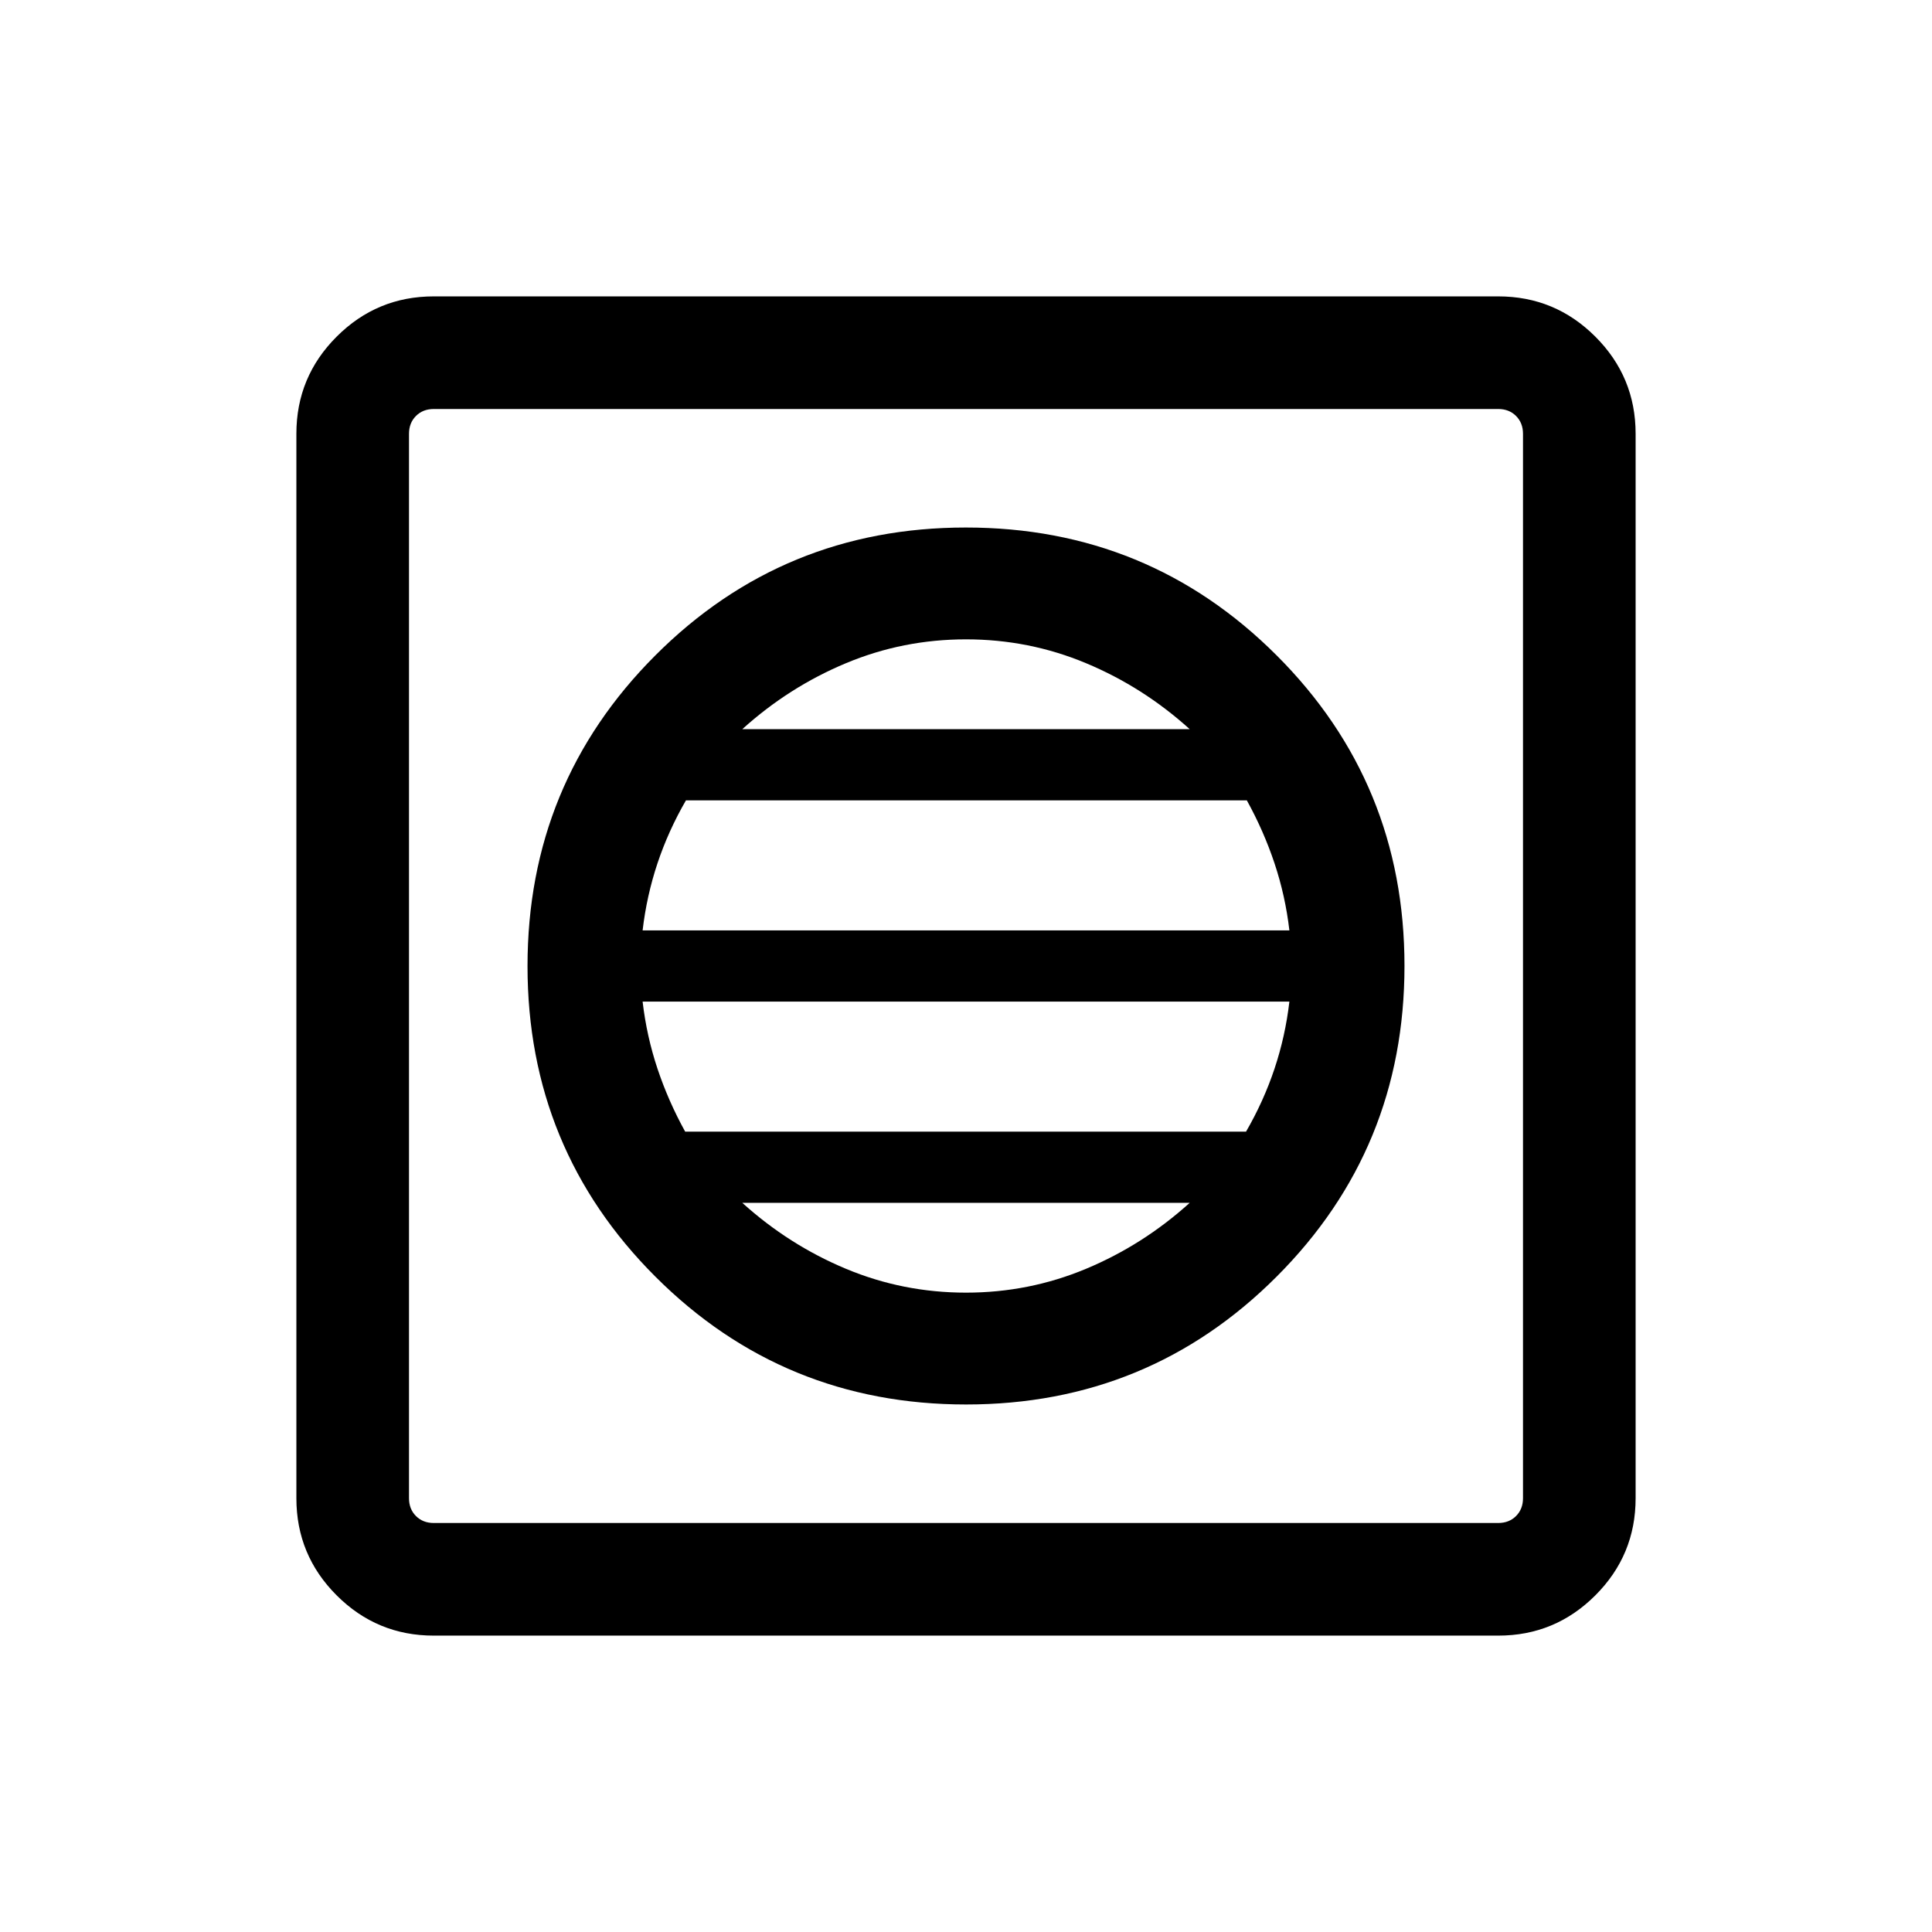 <svg xmlns="http://www.w3.org/2000/svg" height="24" viewBox="0 -960 960 960" width="24"><path d="M480.06-262.12q90.82 0 154.32-63.56 63.5-63.55 63.5-154.38 0-90.82-63.56-154.32-63.55-63.5-154.38-63.5-90.82 0-154.32 63.56-63.5 63.55-63.5 154.38 0 90.82 63.56 154.32 63.55 63.5 154.38 63.5Zm-.06-55.57q-31.31 0-59.65-11.85-28.35-11.84-51.5-32.77h222.3q-23.15 20.93-51.5 32.77-28.34 11.85-59.65 11.85Zm-139.54-80q-8.38-15.16-13.77-31.31-5.38-16.15-7.38-33.31h321.38q-2 17.16-7.38 33.31-5.39 16.15-14.16 31.31H340.46Zm-21.15-100q2-17.16 7.38-33.31 5.39-16.15 14.16-31.31h278.69q8.38 15.16 13.77 31.31 5.38 16.15 7.38 33.31H319.31Zm49.54-100q23.15-20.93 51.5-32.77 28.34-11.85 59.65-11.85t59.65 11.85q28.35 11.84 51.5 32.77h-222.3ZM215.54-147.27q-28.26 0-48.26-20.01-20.01-20-20.01-48.26v-528.92q0-28.26 20.01-48.26 20-20.01 48.26-20.01h528.92q28.26 0 48.26 20.01 20.01 20 20.01 48.26v528.92q0 28.26-20.01 48.26-20 20.01-48.26 20.01H215.54Zm0-55.96h528.92q5.39 0 8.85-3.46t3.46-8.85v-528.92q0-5.39-3.46-8.85t-8.85-3.46H215.54q-5.39 0-8.85 3.46t-3.46 8.85v528.92q0 5.39 3.46 8.85t8.85 3.46Zm-12.31-553.54v553.54-553.54Z"/></svg>